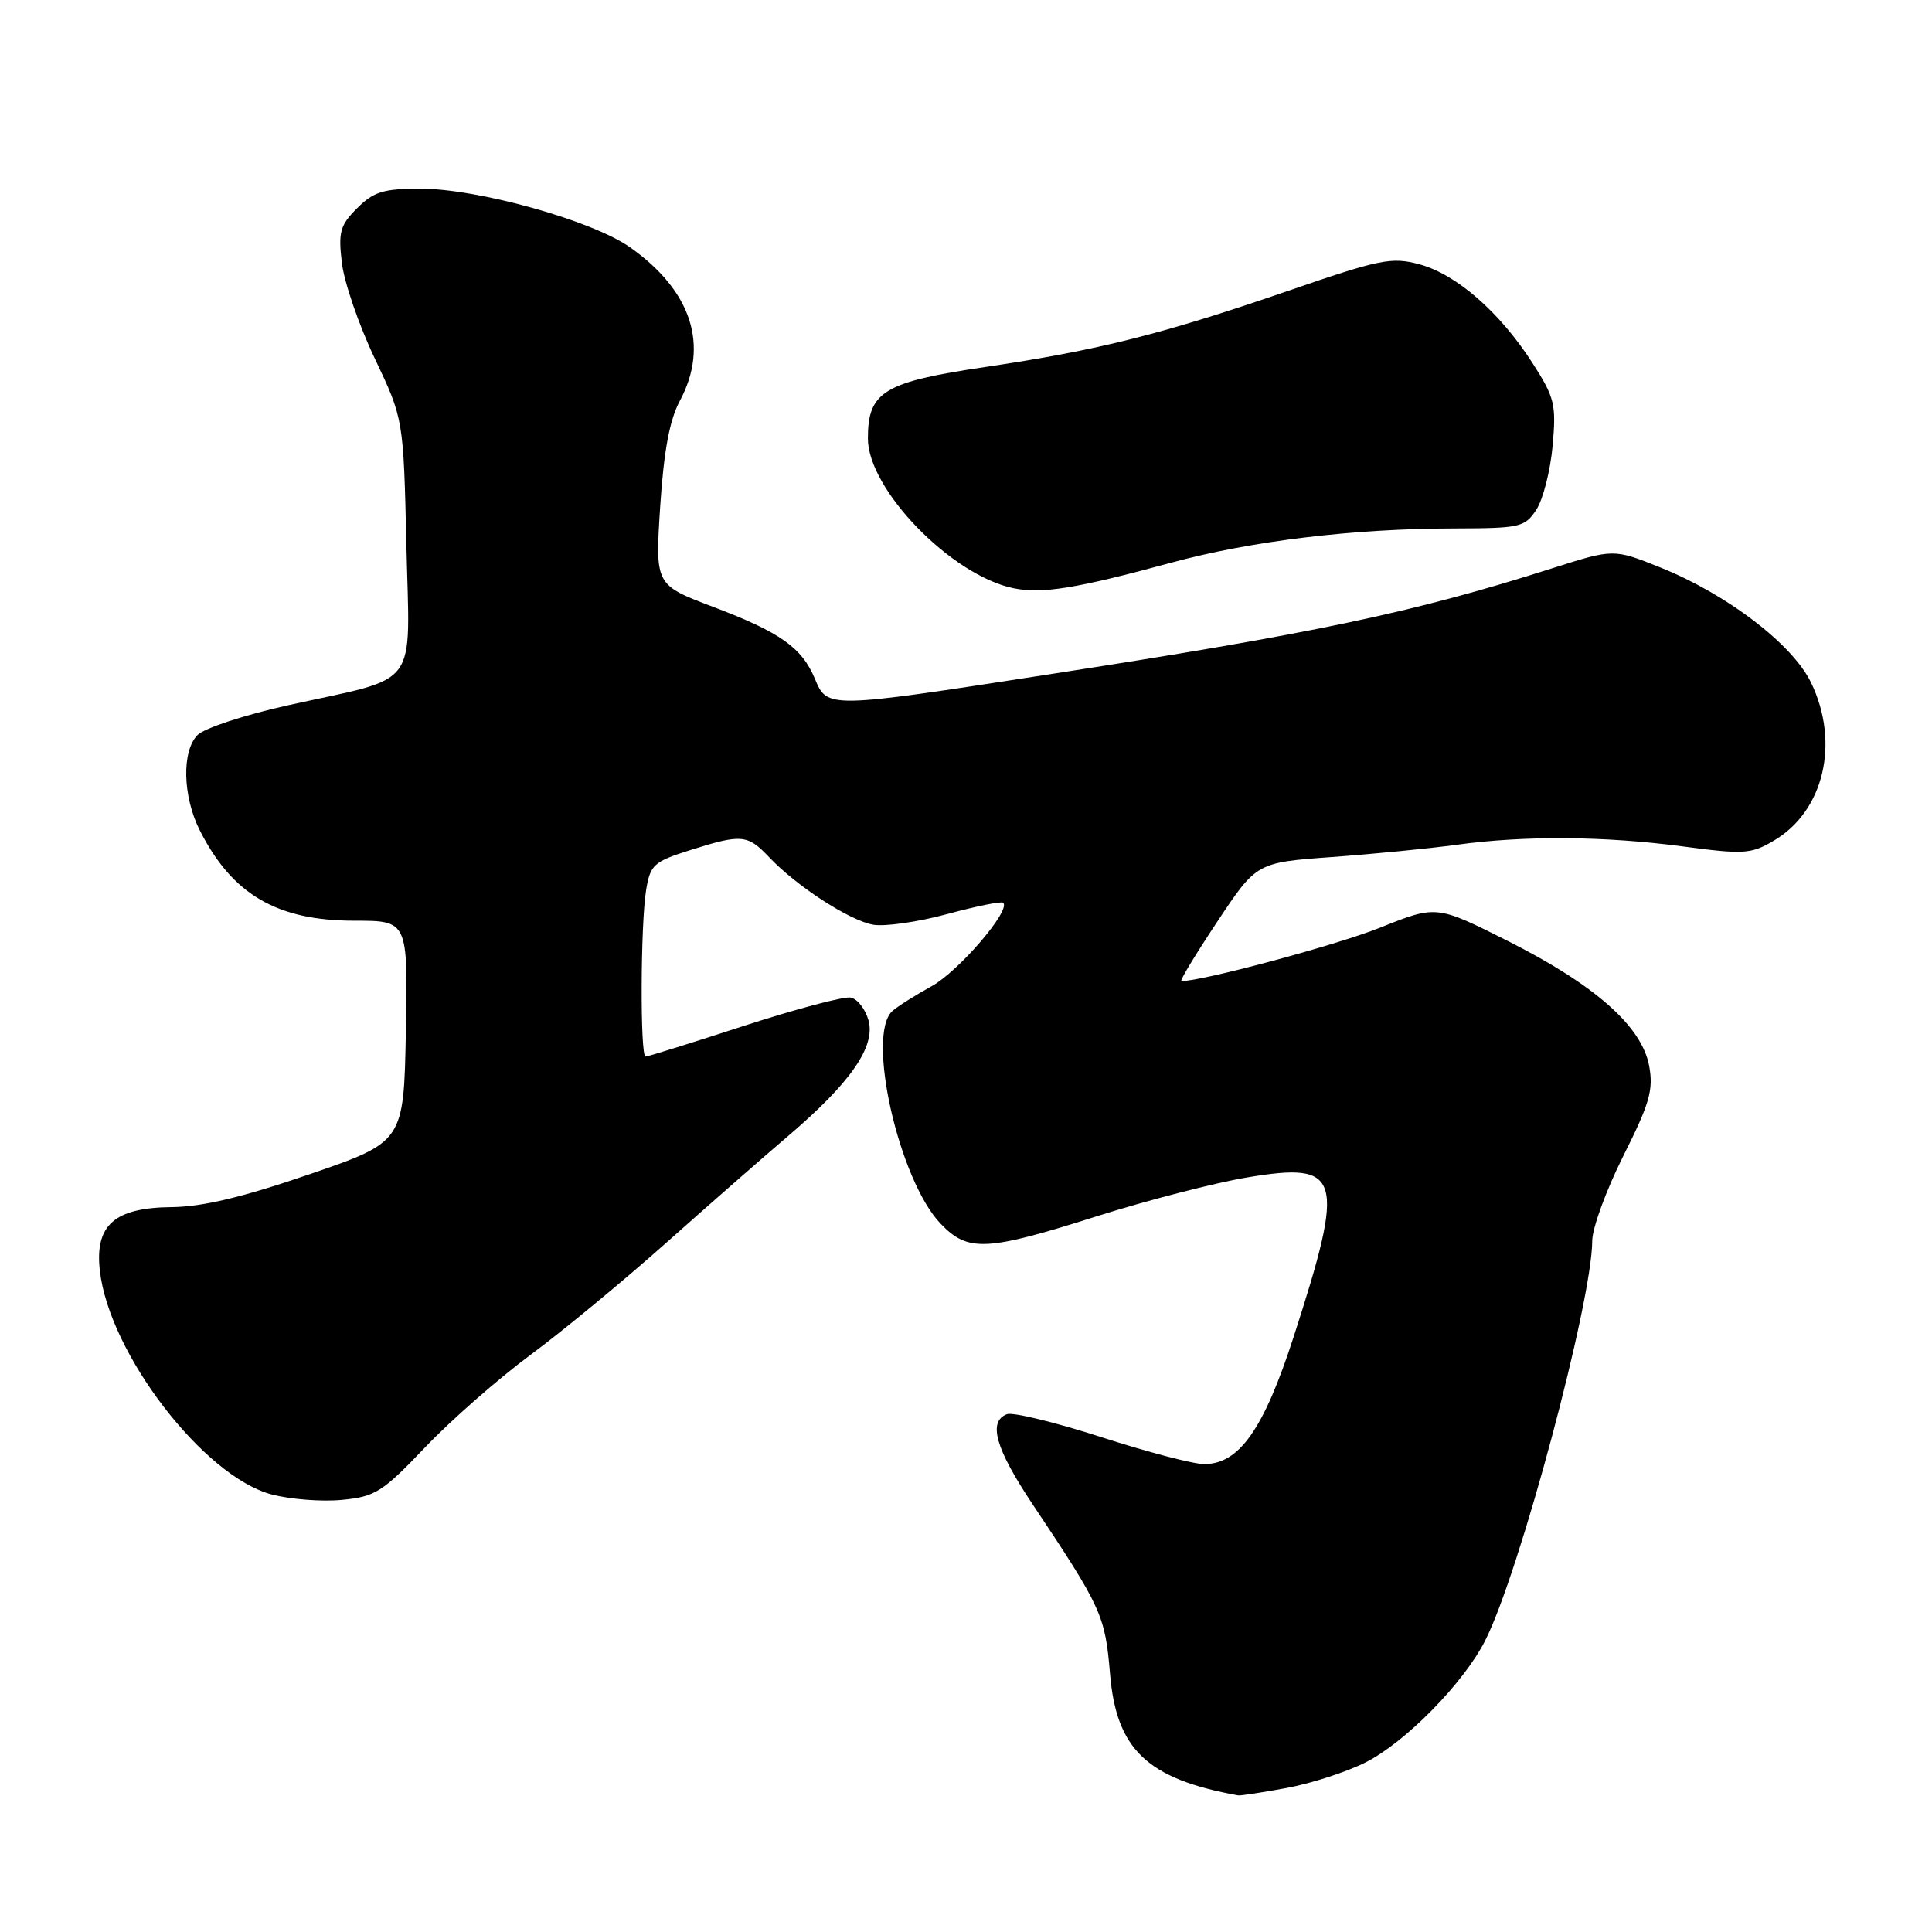 <?xml version="1.0" encoding="UTF-8" standalone="no"?>
<!DOCTYPE svg PUBLIC "-//W3C//DTD SVG 1.1//EN" "http://www.w3.org/Graphics/SVG/1.1/DTD/svg11.dtd" >
<svg xmlns="http://www.w3.org/2000/svg" xmlns:xlink="http://www.w3.org/1999/xlink" version="1.1" viewBox="0 0 256 256">
 <g >
 <path fill="currentColor"
d=" M 170.53 236.91 C 173.77 236.31 178.47 234.78 180.98 233.51 C 186.26 230.83 193.94 223.01 196.79 217.39 C 201.33 208.45 210.94 172.57 210.98 164.41 C 210.99 162.71 212.85 157.64 215.11 153.14 C 218.59 146.21 219.11 144.39 218.52 141.23 C 217.54 135.98 211.36 130.52 199.84 124.71 C 190.34 119.93 190.34 119.93 182.87 122.92 C 177.06 125.24 159.37 130.00 156.54 130.00 C 156.27 130.00 158.41 126.47 161.28 122.15 C 166.50 114.29 166.50 114.29 176.50 113.56 C 182.00 113.16 189.43 112.43 193.00 111.94 C 201.95 110.70 212.64 110.78 223.01 112.16 C 231.05 113.23 232.02 113.17 235.01 111.41 C 241.69 107.50 243.83 98.42 239.97 90.44 C 237.51 85.35 228.80 78.71 219.97 75.18 C 213.81 72.71 213.81 72.71 205.65 75.31 C 187.15 81.20 174.30 83.91 138.45 89.44 C 109.73 93.88 109.61 93.88 107.99 89.97 C 106.26 85.81 103.40 83.78 94.46 80.40 C 86.81 77.50 86.81 77.50 87.48 67.10 C 87.96 59.77 88.72 55.65 90.08 53.12 C 94.01 45.78 91.64 38.51 83.46 32.75 C 78.41 29.21 63.35 25.00 55.71 25.00 C 50.81 25.00 49.51 25.40 47.33 27.58 C 45.06 29.84 44.81 30.75 45.30 34.83 C 45.60 37.40 47.56 43.10 49.66 47.50 C 53.46 55.50 53.46 55.50 53.85 72.23 C 54.29 91.66 55.86 89.53 38.17 93.45 C 32.48 94.71 27.09 96.48 26.18 97.39 C 24.06 99.52 24.20 105.53 26.48 110.04 C 30.78 118.54 36.72 122.00 46.99 122.00 C 54.05 122.00 54.05 122.00 53.78 136.65 C 53.50 151.30 53.50 151.30 41.00 155.60 C 32.15 158.64 26.82 159.91 22.75 159.95 C 15.16 160.02 12.55 162.33 13.23 168.37 C 14.47 179.34 26.98 195.63 35.99 198.02 C 38.46 198.67 42.66 199.00 45.31 198.74 C 49.71 198.32 50.68 197.71 56.32 191.79 C 59.72 188.22 66.00 182.70 70.29 179.53 C 74.57 176.36 82.69 169.66 88.33 164.63 C 93.97 159.61 101.23 153.25 104.46 150.50 C 112.67 143.50 116.02 138.70 115.09 135.23 C 114.68 133.73 113.62 132.36 112.72 132.18 C 111.82 132.01 105.46 133.70 98.58 135.93 C 91.71 138.17 85.84 140.00 85.54 140.00 C 84.81 140.00 84.87 122.42 85.62 117.90 C 86.17 114.59 86.63 114.17 91.44 112.65 C 98.28 110.49 99.05 110.56 101.92 113.59 C 105.58 117.45 112.56 121.97 115.70 122.53 C 117.24 122.80 121.65 122.17 125.50 121.12 C 129.35 120.08 132.69 119.40 132.93 119.62 C 133.98 120.61 127.04 128.69 123.46 130.67 C 121.28 131.87 118.94 133.35 118.25 133.96 C 114.74 137.10 119.11 156.38 124.64 162.15 C 128.27 165.93 130.66 165.82 145.37 161.15 C 152.04 159.04 160.98 156.73 165.23 156.02 C 177.78 153.92 178.32 155.76 171.42 177.12 C 167.46 189.37 164.21 194.00 159.56 194.00 C 158.13 194.00 151.99 192.39 145.90 190.42 C 139.82 188.46 134.20 187.09 133.42 187.39 C 130.88 188.37 131.91 191.95 136.81 199.30 C 145.95 212.98 146.44 214.06 147.08 221.74 C 147.91 231.82 152.00 235.72 164.07 237.90 C 164.38 237.95 167.28 237.51 170.53 236.91 Z  M 155.26 74.54 C 165.80 71.68 179.32 70.04 192.73 70.02 C 201.42 70.00 202.05 69.86 203.57 67.54 C 204.46 66.18 205.43 62.38 205.73 59.08 C 206.22 53.59 206.01 52.69 203.06 48.10 C 198.75 41.38 192.98 36.34 188.08 35.02 C 184.40 34.03 182.87 34.34 170.77 38.51 C 154.04 44.27 145.55 46.41 130.61 48.62 C 117.10 50.62 115.00 51.89 115.00 58.10 C 115.00 64.84 126.03 76.21 134.24 77.93 C 138.04 78.73 142.54 78.00 155.26 74.54 Z "/>
</g>
</svg>